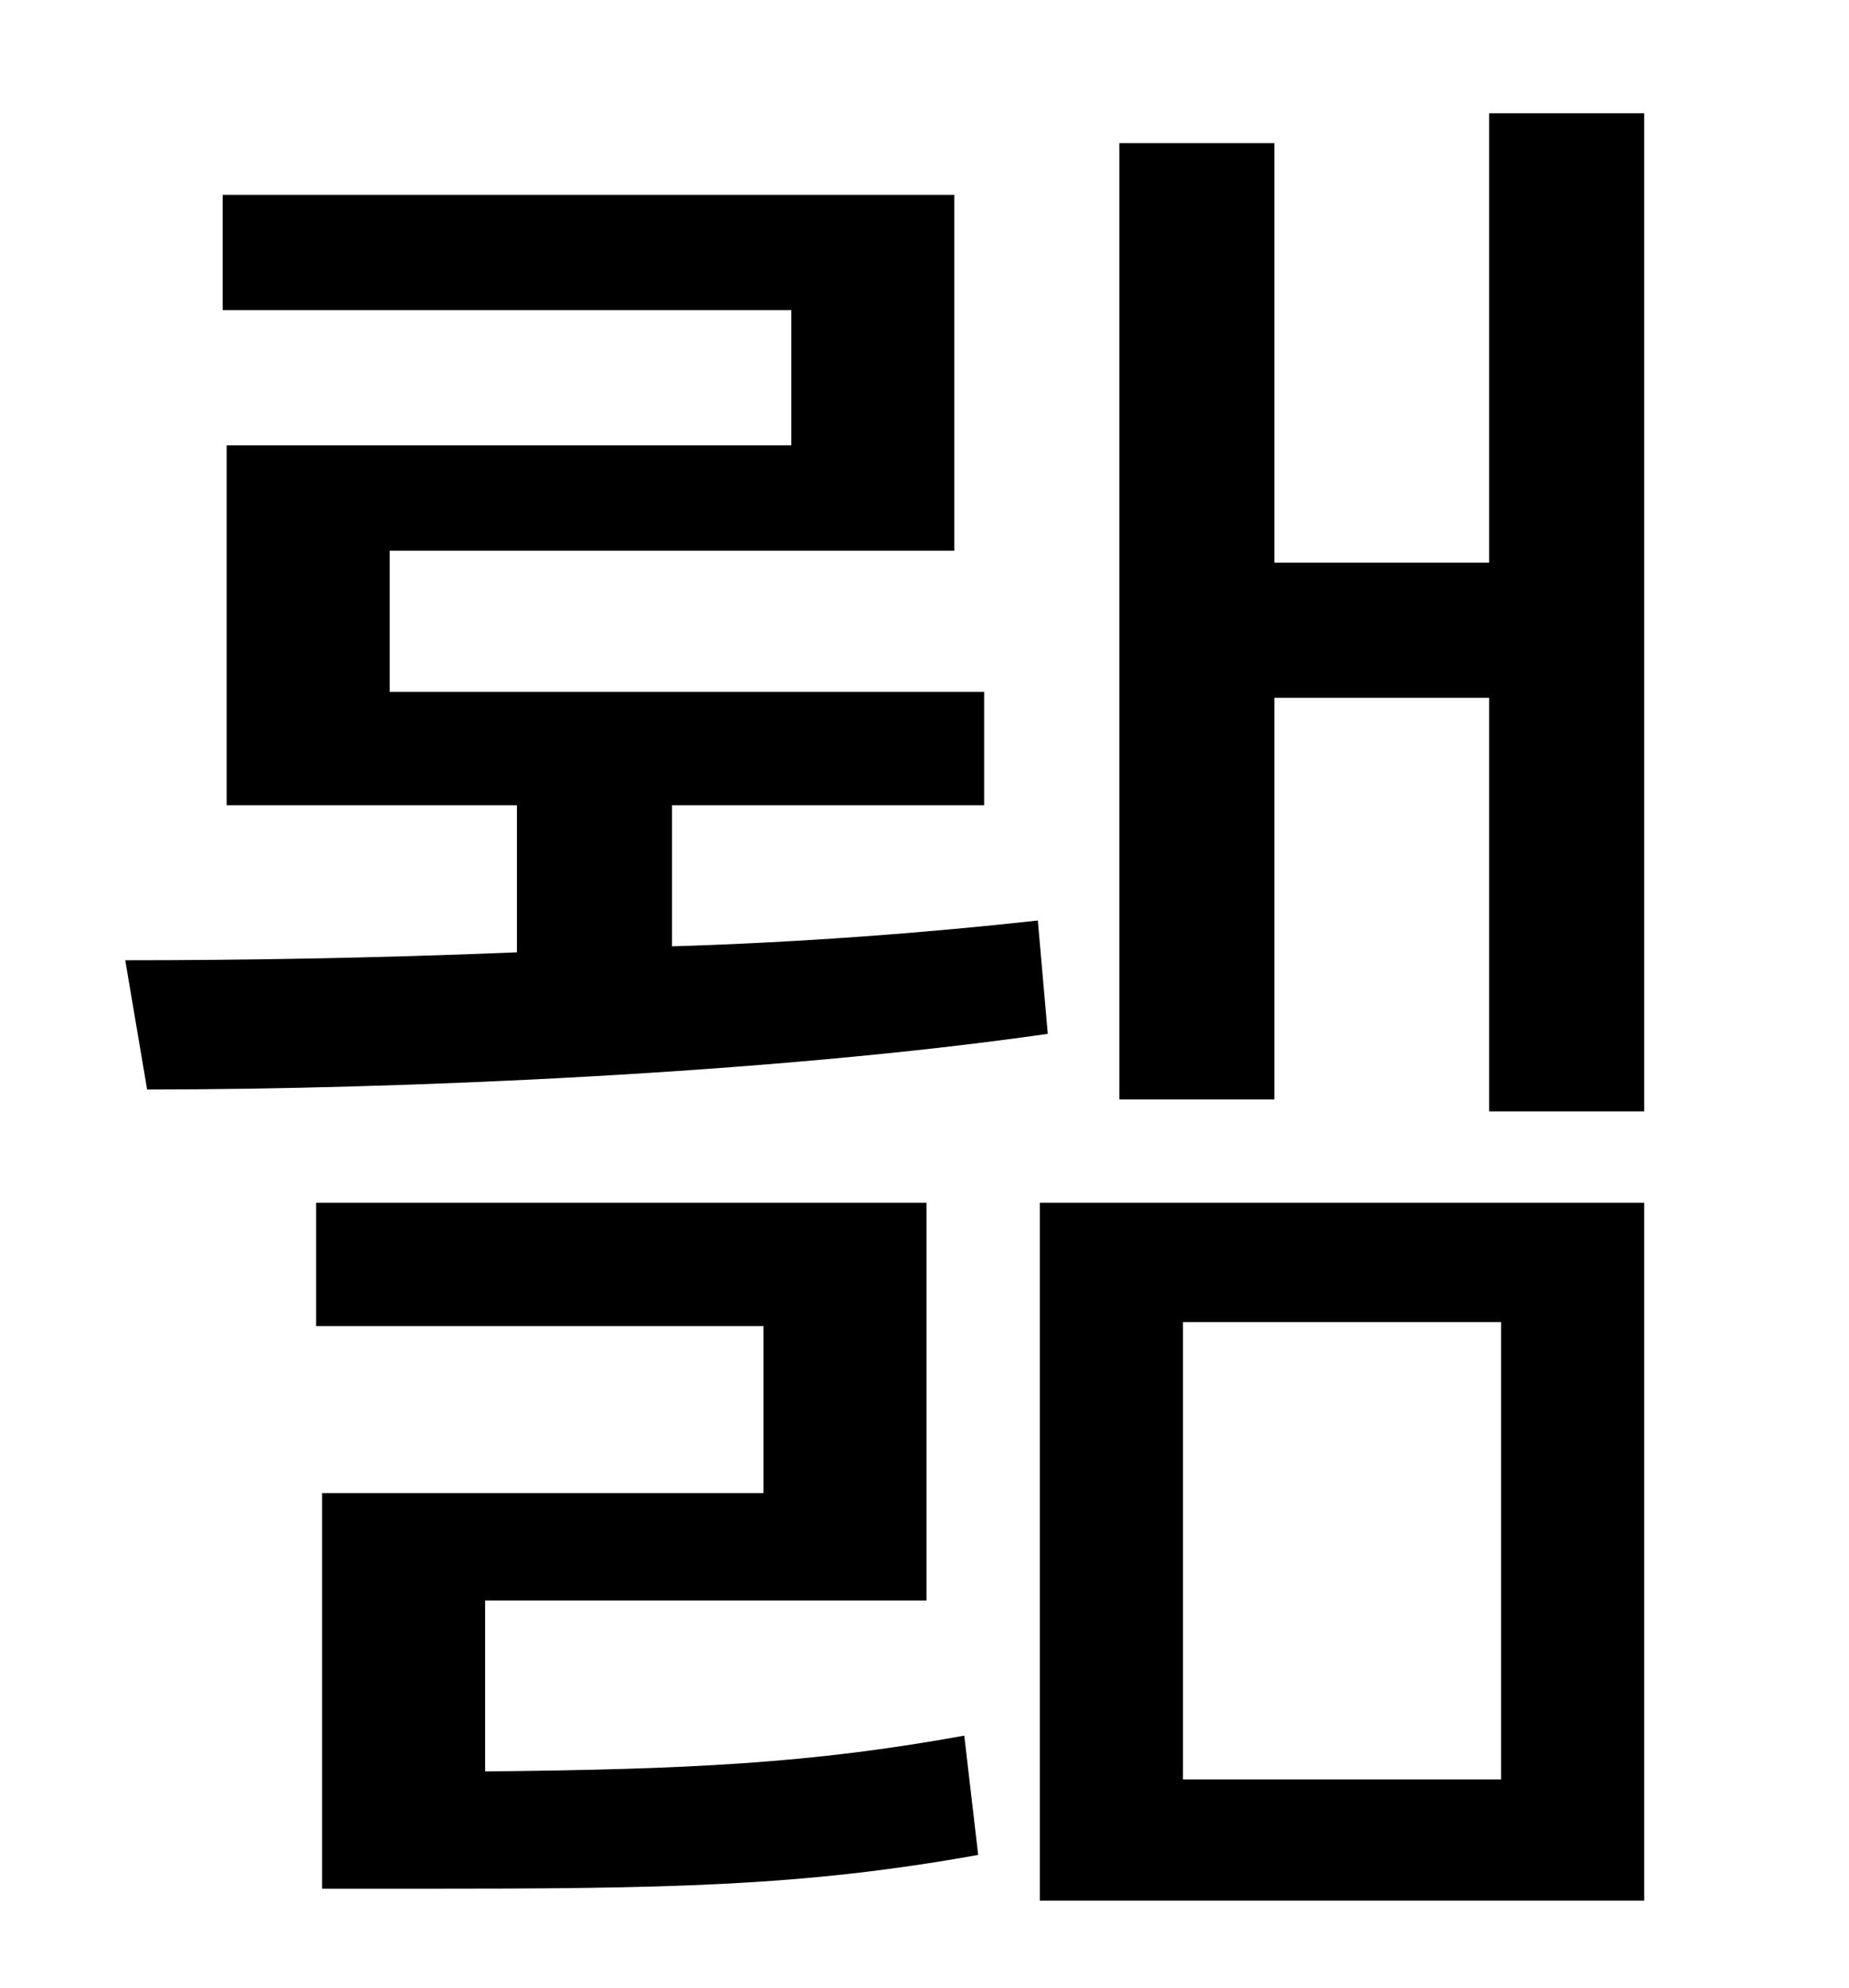 <?xml version="1.0" standalone="no"?>
<!DOCTYPE svg PUBLIC "-//W3C//DTD SVG 1.1//EN" "http://www.w3.org/Graphics/SVG/1.1/DTD/svg11.dtd" >
<svg xmlns="http://www.w3.org/2000/svg" xmlns:xlink="http://www.w3.org/1999/xlink" version="1.1" viewBox="-10 0 930 1000">
   <path fill="currentColor"
d="M512 463l5 57c-139 20 -327 28 -453 28l-11 -65c56 0 125 -1 197 -4v-74h-146v-181h284v-68h-286v-58h368v179h-284v71h299v57h-157v71c66 -2 130 -7 184 -13zM234 805v86c102 -1 164 -4 241 -18l7 60c-89 16 -157 17 -282 17h-48v-199h222v-84h-225v-62h307v200h-222z
M585 665v230h160v-230h-160zM513 956v-351h304v351h-304zM739 57h78v502h-78v-208h-108v202h-78v-481h78v211h108v-226z" />
</svg>
